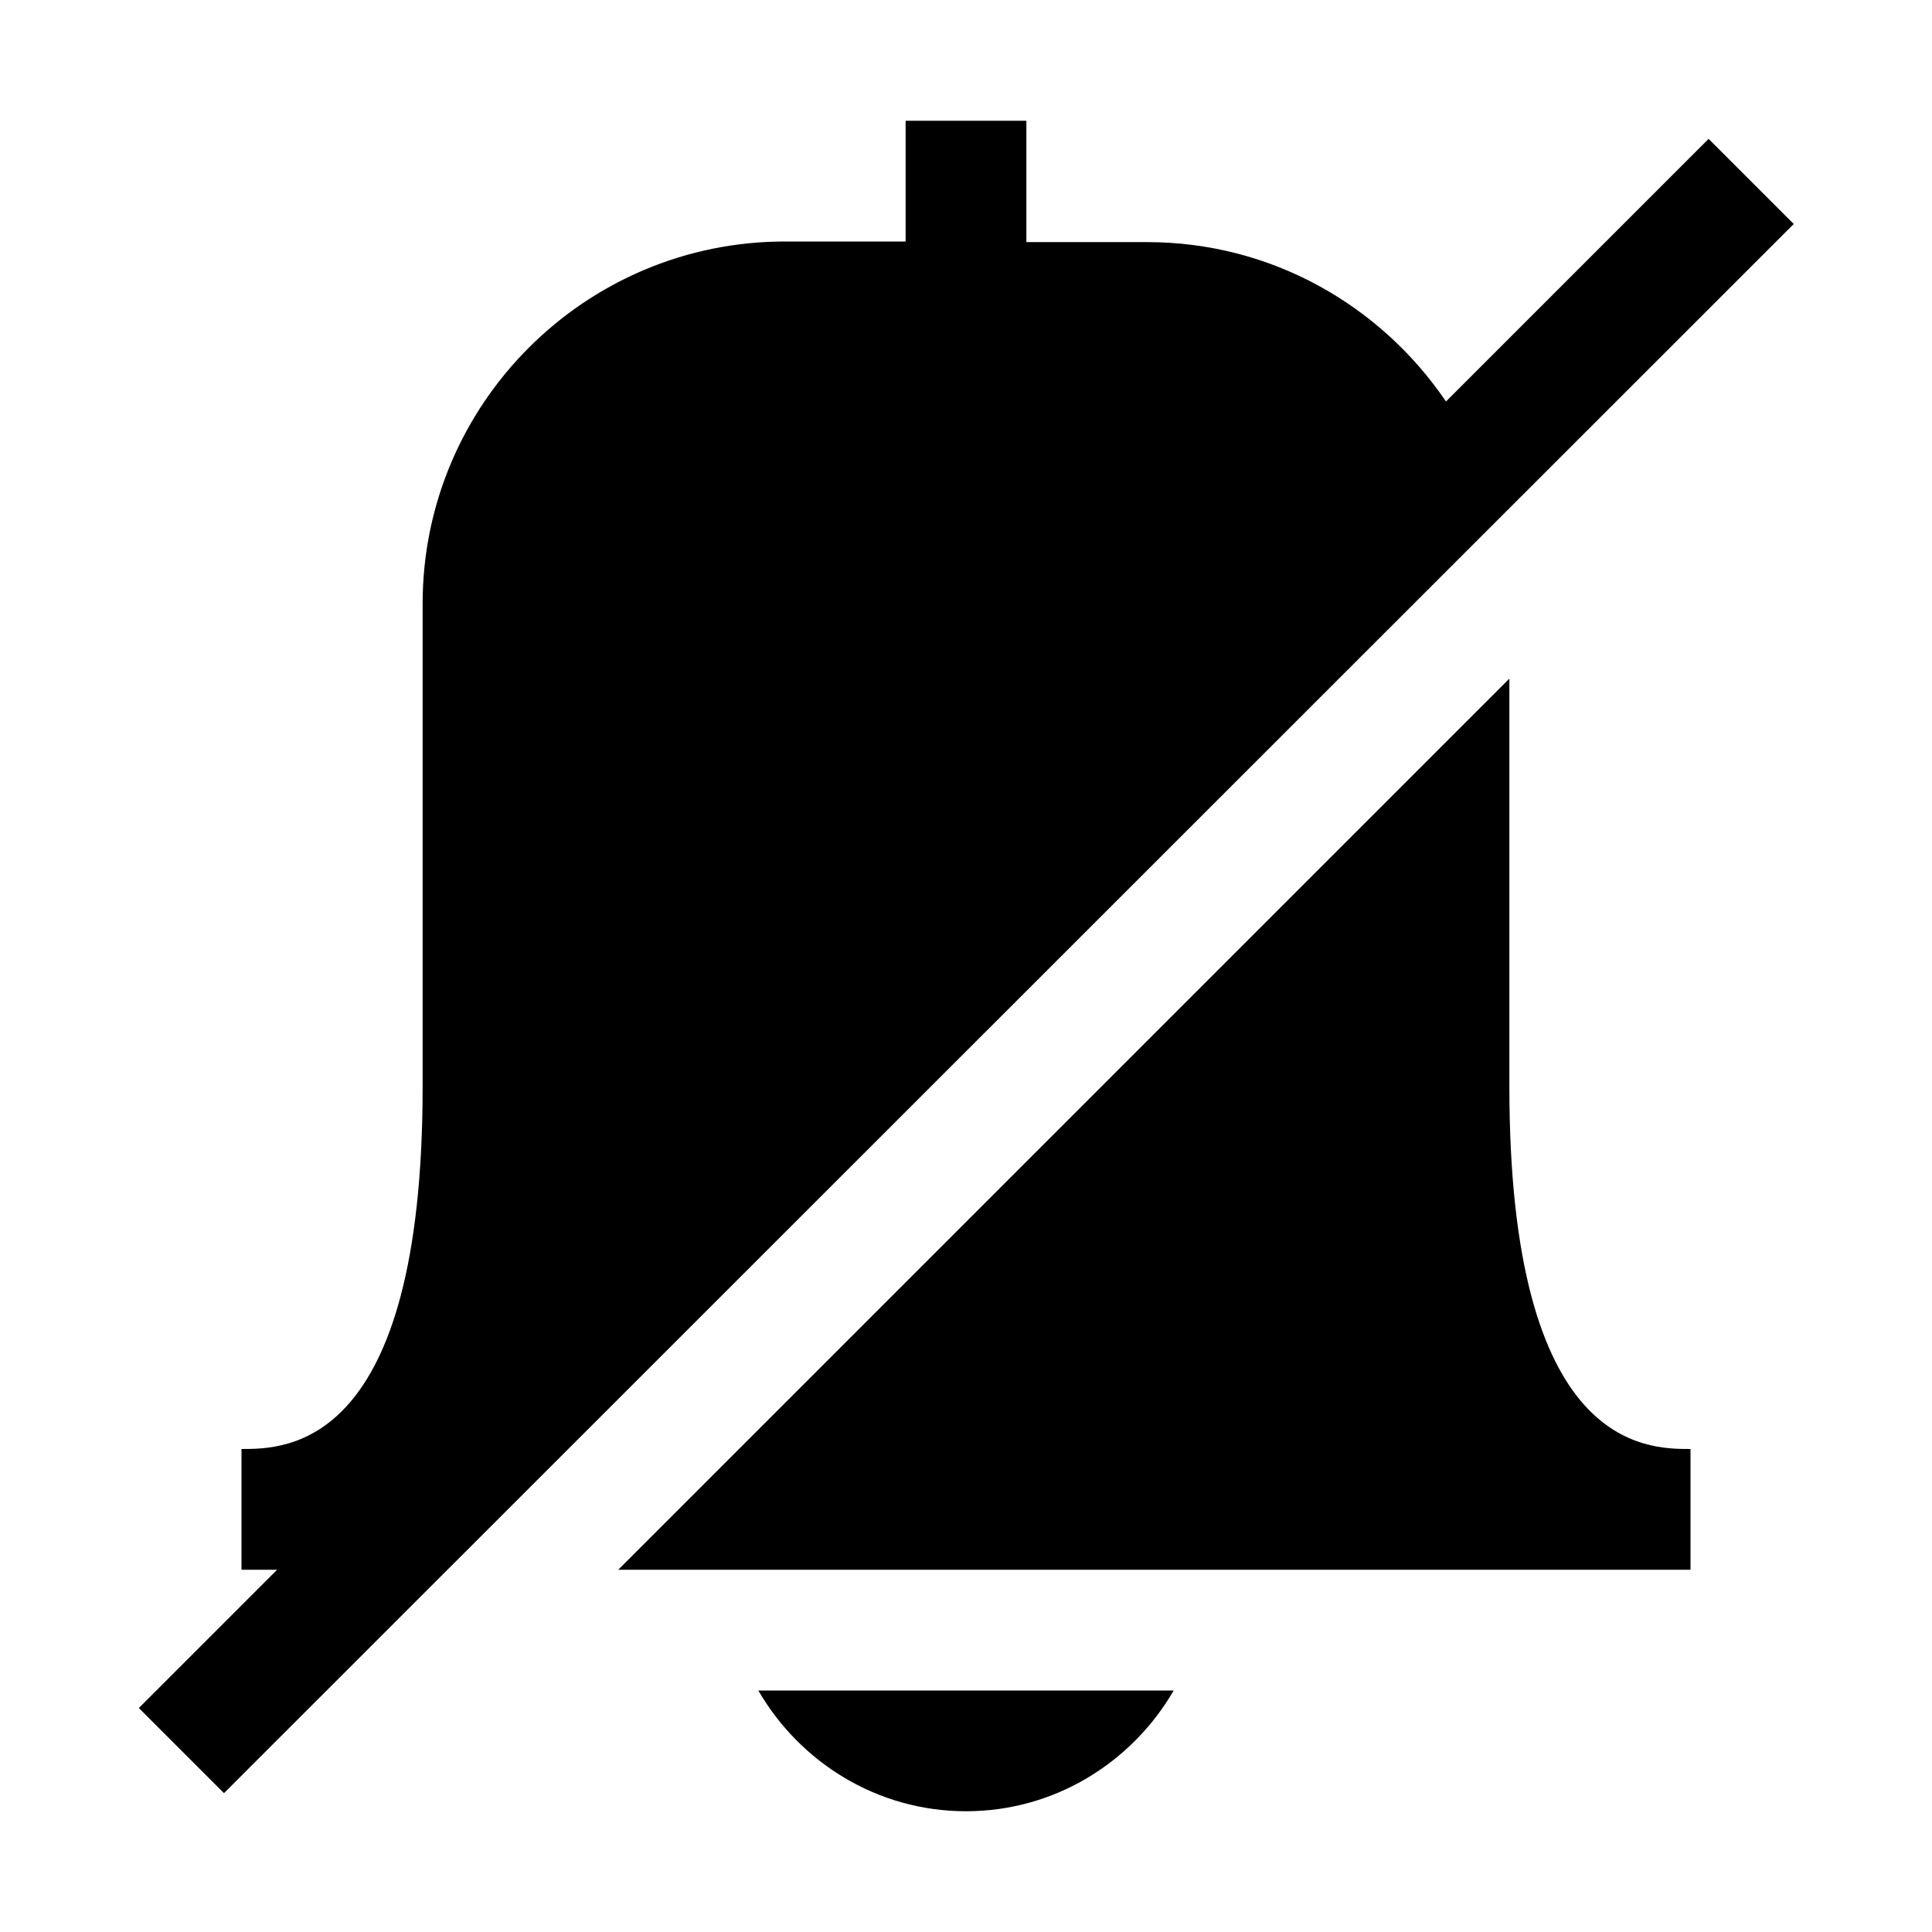 <svg viewBox="0 0 32 32" xmlns="http://www.w3.org/2000/svg">
<path d="M29.71 3.71L28.3 2.3L23.95 6.65C22.87 5.06 21.06 4.01 19 4.01H17V2H15V4H13C9.69 4 7 6.69 7 10V18C7 24 4.74 24 4 24V26H4.59L2.3 28.29L3.71 29.7L29.71 3.71Z" fill="black"/>
<path d="M12.56 28C13.25 29.19 14.53 30 16 30C17.47 30 18.75 29.19 19.44 28H12.56Z" fill="black"/>
<path d="M25 11.24V18C25 24 27.26 24 28 24V26H10.24L25 11.24Z" fill="black"/>
</svg>
